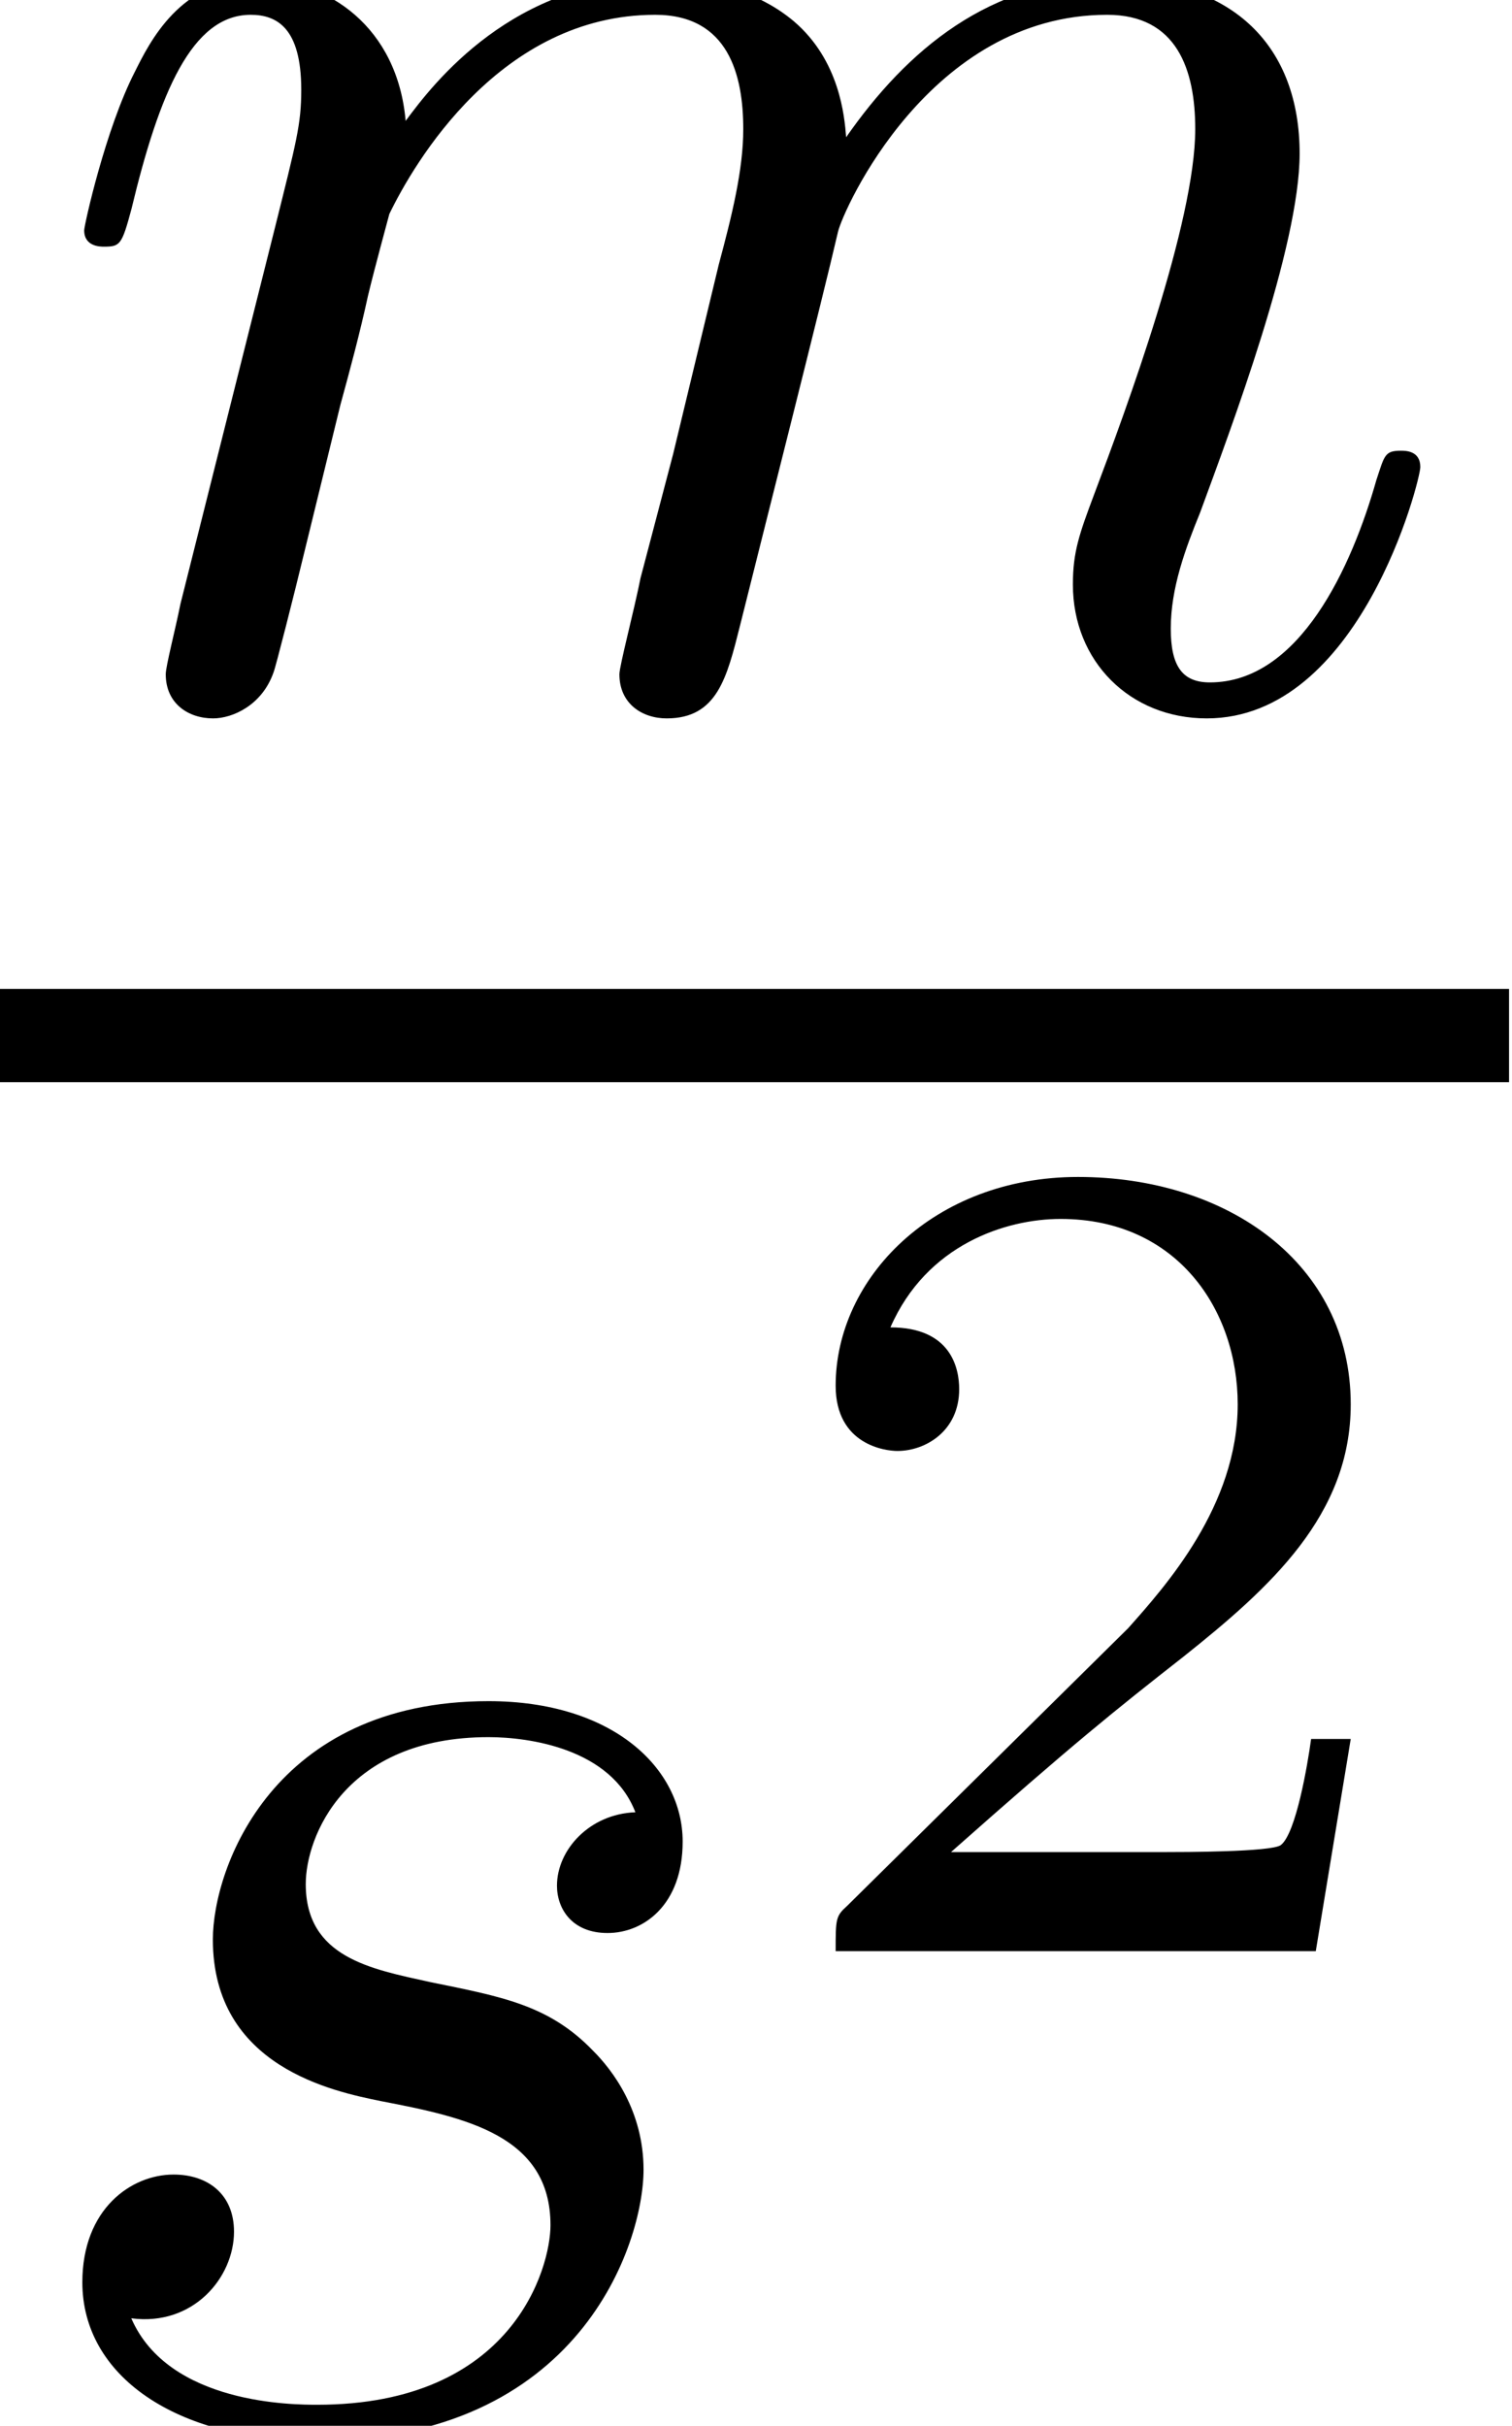 <?xml version='1.0' encoding='ISO-8859-1'?>
<!DOCTYPE svg PUBLIC "-//W3C//DTD SVG 1.1//EN" "http://www.w3.org/Graphics/SVG/1.1/DTD/svg11.dtd">
<!-- This file was generated by dvisvgm 1.2.2 (x86_64-pc-linux-gnu) -->
<!-- Mon Feb 26 10:55:46 2018 -->
<svg height='14.505pt' version='1.1' viewBox='57.609 56.058 9.046 14.505' width='9.046pt' xmlns='http://www.w3.org/2000/svg' xmlns:xlink='http://www.w3.org/1999/xlink'>
<defs>
<path d='M0.862 -0.578C0.833 -0.431 0.774 -0.206 0.774 -0.157C0.774 0.02 0.911 0.108 1.058 0.108C1.176 0.108 1.352 0.029 1.421 -0.167C1.431 -0.186 1.548 -0.647 1.607 -0.892L1.823 -1.774C1.882 -1.989 1.94 -2.205 1.989 -2.43C2.029 -2.597 2.107 -2.881 2.117 -2.92C2.264 -3.224 2.783 -4.116 3.714 -4.116C4.155 -4.116 4.243 -3.753 4.243 -3.43C4.243 -3.185 4.175 -2.911 4.096 -2.617L3.822 -1.48L3.626 -0.735C3.587 -0.539 3.499 -0.206 3.499 -0.157C3.499 0.02 3.636 0.108 3.783 0.108C4.087 0.108 4.145 -0.137 4.224 -0.451C4.361 -1 4.724 -2.43 4.812 -2.813C4.841 -2.94 5.361 -4.116 6.429 -4.116C6.85 -4.116 6.958 -3.783 6.958 -3.43C6.958 -2.871 6.546 -1.754 6.35 -1.235C6.262 -1 6.223 -0.892 6.223 -0.696C6.223 -0.235 6.566 0.108 7.027 0.108C7.948 0.108 8.31 -1.323 8.31 -1.401C8.31 -1.499 8.222 -1.499 8.193 -1.499C8.095 -1.499 8.095 -1.47 8.046 -1.323C7.899 -0.804 7.585 -0.108 7.046 -0.108C6.88 -0.108 6.811 -0.206 6.811 -0.431C6.811 -0.676 6.899 -0.911 6.987 -1.127C7.174 -1.637 7.585 -2.724 7.585 -3.283C7.585 -3.92 7.193 -4.332 6.458 -4.332S5.223 -3.9 4.861 -3.381C4.851 -3.508 4.822 -3.842 4.547 -4.077C4.302 -4.283 3.989 -4.332 3.744 -4.332C2.862 -4.332 2.381 -3.704 2.215 -3.479C2.166 -4.038 1.754 -4.332 1.313 -4.332C0.862 -4.332 0.676 -3.949 0.588 -3.773C0.412 -3.43 0.284 -2.852 0.284 -2.822C0.284 -2.724 0.382 -2.724 0.402 -2.724C0.5 -2.724 0.51 -2.734 0.568 -2.95C0.735 -3.646 0.931 -4.116 1.284 -4.116C1.441 -4.116 1.588 -4.038 1.588 -3.665C1.588 -3.459 1.558 -3.352 1.431 -2.842L0.862 -0.578Z' id='g0-109'/>
<path d='M3.832 -3.665C3.557 -3.655 3.361 -3.44 3.361 -3.224C3.361 -3.087 3.45 -2.94 3.665 -2.94S4.116 -3.107 4.116 -3.489C4.116 -3.93 3.695 -4.332 2.95 -4.332C1.656 -4.332 1.294 -3.332 1.294 -2.901C1.294 -2.136 2.019 -1.989 2.303 -1.931C2.813 -1.833 3.322 -1.725 3.322 -1.186C3.322 -0.931 3.097 -0.108 1.921 -0.108C1.784 -0.108 1.029 -0.108 0.804 -0.627C1.176 -0.578 1.421 -0.872 1.421 -1.147C1.421 -1.372 1.264 -1.49 1.058 -1.49C0.804 -1.49 0.51 -1.284 0.51 -0.843C0.51 -0.284 1.068 0.108 1.911 0.108C3.499 0.108 3.881 -1.078 3.881 -1.519C3.881 -1.872 3.695 -2.117 3.577 -2.234C3.312 -2.509 3.028 -2.558 2.597 -2.646C2.244 -2.724 1.852 -2.793 1.852 -3.234C1.852 -3.518 2.087 -4.116 2.95 -4.116C3.195 -4.116 3.685 -4.047 3.832 -3.665Z' id='g0-115'/>
<path d='M3.535 -1.274H3.297C3.276 -1.12 3.206 -0.707 3.115 -0.637C3.059 -0.595 2.52 -0.595 2.422 -0.595H1.134C1.869 -1.246 2.114 -1.442 2.534 -1.771C3.052 -2.184 3.535 -2.618 3.535 -3.283C3.535 -4.13 2.793 -4.648 1.897 -4.648C1.029 -4.648 0.441 -4.039 0.441 -3.395C0.441 -3.038 0.742 -3.003 0.812 -3.003C0.98 -3.003 1.183 -3.122 1.183 -3.374C1.183 -3.5 1.134 -3.745 0.77 -3.745C0.987 -4.242 1.463 -4.396 1.792 -4.396C2.492 -4.396 2.856 -3.85 2.856 -3.283C2.856 -2.674 2.422 -2.191 2.198 -1.939L0.511 -0.273C0.441 -0.21 0.441 -0.196 0.441 0H3.325L3.535 -1.274Z' id='g1-50'/>
</defs>
<g id='page1' transform='matrix(0.996 0 0 0.996 0 0)'>
<use x='58.062' xlink:href='#g0-109' y='60.488'/>
<rect height='0.56' width='9.08' x='57.825' y='62.22'/>
<use x='57.825' xlink:href='#g0-115' y='70.828'/>
<use x='62.419' xlink:href='#g1-50' y='67.997'/>
</g>
</svg>
